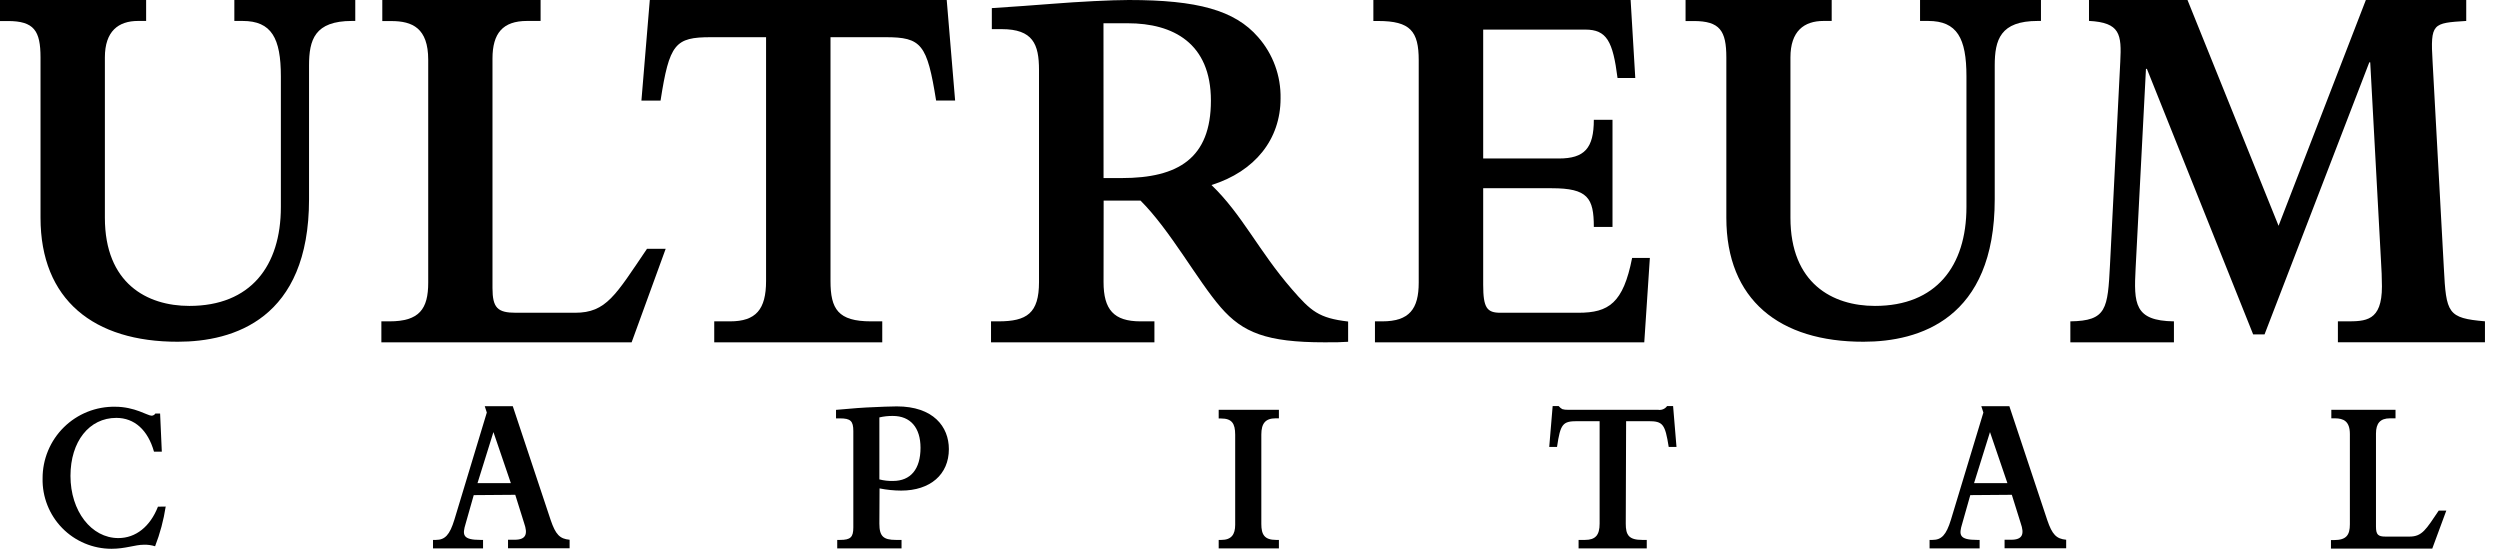 <svg width="164" height="36" viewBox="0 0 164 36" fill="none" xmlns="http://www.w3.org/2000/svg">
<path d="M15.373 0H23.306V1.374H23.091C20.64 1.374 20.273 2.608 20.273 4.299V13.071C20.273 20.938 15.31 22.418 11.668 22.418C6.157 22.429 2.658 19.672 2.658 14.284V3.772C2.658 2.01 2.23 1.38 0.516 1.38H0V0H9.586V1.374H9.055C7.768 1.374 6.88 2.044 6.88 3.767V14.284C6.88 18.585 9.637 20.068 12.423 20.068C16.434 20.068 18.425 17.458 18.425 13.579V5.008C18.425 2.504 17.814 1.374 15.913 1.374H15.373V0Z" fill="black"/>
<path d="M41.434 22.458H25.018V21.081H25.55C27.509 21.081 28.091 20.27 28.091 18.542V3.921C28.091 1.84 27.049 1.382 25.672 1.382H25.079V0H35.463V1.374H34.575C32.98 1.374 32.307 2.185 32.307 3.844V18.896C32.307 20.201 32.645 20.517 33.839 20.517H37.728C39.78 20.517 40.386 19.353 42.444 16.32H43.669L41.434 22.458Z" fill="black"/>
<path d="M54.481 18.436C54.481 20.27 54.97 21.081 57.14 21.081H57.876V22.456H46.854V21.081H47.896C49.582 21.081 50.254 20.305 50.254 18.436V2.44H46.639C44.281 2.44 43.914 2.863 43.332 6.601H42.077L42.627 0H62.105L62.656 6.595H61.409C60.819 2.898 60.452 2.44 58.094 2.44H54.481V18.436Z" fill="black"/>
<path d="M72.393 18.508C72.393 20.308 73.066 21.081 74.813 21.081H75.73V22.456H65.011V21.081H65.5C67.361 21.081 68.159 20.549 68.159 18.508V4.591C68.159 2.898 67.76 1.911 65.708 1.911H65.064V0.532C66.596 0.425 67.76 0.356 69.015 0.25C70.74 0.112 72.944 0 74.047 0C78.548 0 80.999 0.67 82.53 2.432C83.509 3.543 84.035 4.98 84.005 6.46C84.005 9.14 82.323 11.245 79.473 12.138C81.493 14.079 82.567 16.461 84.742 18.965C85.996 20.411 86.507 20.868 88.437 21.092V22.421C87.764 22.456 87.804 22.456 86.884 22.456C83.088 22.456 81.525 21.82 80.084 20.164C78.553 18.401 76.777 15.113 74.818 13.159H72.399L72.393 18.508ZM72.393 11.681H73.587C77.293 11.681 79.436 10.376 79.436 6.603C79.436 2.831 76.955 1.526 73.983 1.526H72.388L72.393 11.681Z" fill="black"/>
<path d="M103.996 1.941H97.297V10.397H102.258C103.943 10.397 104.555 9.727 104.555 7.858H105.78V14.887H104.555C104.555 12.984 104.156 12.348 101.798 12.348H97.297V18.683C97.297 20.198 97.542 20.517 98.43 20.517H103.545C105.536 20.517 106.485 19.882 107.067 16.921H108.231L107.864 22.458H90.197V21.081H90.675C92.451 21.081 93.068 20.27 93.068 18.542V3.95C93.068 2.047 92.517 1.377 90.409 1.377H90.093V0H106.969L107.274 5.115H106.11C105.804 2.714 105.405 1.941 103.996 1.941Z" fill="black"/>
<path d="M125.955 0H133.887V1.374H133.672C131.221 1.374 130.854 2.608 130.854 4.299V13.071C130.854 20.938 125.891 22.418 122.249 22.418C116.735 22.429 113.248 19.672 113.248 14.284V3.772C113.248 2.01 112.82 1.38 111.105 1.38H110.573V0H120.159V1.374H119.628C118.341 1.374 117.453 2.044 117.453 3.767V14.284C117.453 18.585 120.21 20.068 122.996 20.068C127.008 20.068 128.999 17.458 128.999 13.579V5.008C128.999 2.504 128.387 1.374 126.486 1.374H125.955V0Z" fill="black"/>
<path d="M140.837 4.519H140.775L140.097 17.591C139.975 19.919 140.004 21.047 142.61 21.081V22.456H135.815V21.081C138.207 21.047 138.266 20.27 138.417 17.343L139.09 4.051C139.183 2.254 139.09 1.478 137.038 1.372V0H143.5L149.474 14.813L155.2 0H161.785V1.374C159.578 1.515 159.427 1.515 159.578 4.054L160.317 17.588C160.469 20.552 160.562 20.868 163.013 21.078V22.453H153.366V21.081H153.897C155.184 21.081 156.255 21.081 156.255 18.79C156.255 18.226 156.226 17.66 156.194 17.131L155.487 4.089H155.426L148.554 21.937H147.807L140.837 4.519Z" fill="black"/>
<path d="M10.87 33.23C10.733 34.121 10.5 34.995 10.174 35.835C9.937 35.761 9.688 35.726 9.44 35.734C8.855 35.734 8.236 36 7.313 36C6.711 36 6.115 35.88 5.56 35.646C5.004 35.413 4.501 35.071 4.08 34.64C3.659 34.209 3.329 33.699 3.108 33.138C2.887 32.578 2.78 31.979 2.794 31.377C2.792 30.755 2.914 30.138 3.154 29.563C3.393 28.989 3.744 28.468 4.188 28.03C4.631 27.593 5.156 27.249 5.734 27.017C6.312 26.786 6.93 26.672 7.553 26.682C8.844 26.682 9.679 27.27 9.945 27.27C9.995 27.269 10.044 27.255 10.087 27.23C10.131 27.205 10.167 27.169 10.192 27.126H10.503L10.615 29.63H10.102C9.703 28.213 8.823 27.413 7.63 27.413C5.854 27.413 4.623 28.958 4.623 31.22C4.623 33.525 5.989 35.298 7.765 35.298C8.908 35.298 9.852 34.541 10.362 33.238L10.87 33.23Z" fill="black"/>
<path d="M31.077 32.48L30.545 34.355C30.322 35.086 30.335 35.418 31.526 35.418H31.688V35.976H28.405V35.418H28.591C29.186 35.418 29.498 35.104 29.809 34.089L31.935 27.063L31.8 26.648H33.639L36.125 34.118C36.447 35.062 36.72 35.349 37.366 35.407V35.966H33.326V35.407H33.762C34.519 35.407 34.631 35.022 34.384 34.32L33.801 32.459L31.077 32.48ZM32.369 28.344L31.324 31.694H33.512L32.369 28.344Z" fill="black"/>
<path d="M57.687 34.355C57.687 35.184 57.953 35.418 58.769 35.418H59.141V35.976H54.922V35.418H55.109C55.792 35.418 55.978 35.245 55.978 34.602V28.275C55.978 27.616 55.792 27.446 55.109 27.446H54.843V26.887C55.327 26.858 55.996 26.773 56.855 26.73C57.714 26.688 58.482 26.659 58.83 26.659C61.223 26.659 62.246 27.988 62.246 29.463C62.246 31.122 61.029 32.183 59.115 32.183C58.639 32.181 58.164 32.133 57.698 32.039L57.687 34.355ZM57.687 31.449C57.98 31.524 58.281 31.558 58.583 31.55C59.737 31.55 60.386 30.776 60.386 29.376C60.386 28.046 59.716 27.286 58.572 27.286C58.275 27.282 57.977 27.314 57.687 27.382V31.449Z" fill="black"/>
<path d="M79.946 26.884H83.896V27.442H83.686C83.014 27.442 82.743 27.772 82.743 28.506V34.373C82.743 35.075 82.953 35.418 83.71 35.418H83.896V35.976H79.946V35.418H80.121C80.781 35.418 81.028 35.059 81.028 34.429V28.517C81.028 27.772 80.805 27.453 80.108 27.453H79.946V26.884Z" fill="black"/>
<path d="M106.65 34.354C106.65 35.099 106.849 35.418 107.729 35.418H108.027V35.976H103.555V35.418H103.978C104.661 35.418 104.935 35.104 104.935 34.354V27.629H103.47C102.513 27.629 102.364 27.801 102.141 29.317H101.63L101.854 26.64H102.25C102.316 26.72 102.396 26.788 102.486 26.839C102.604 26.873 102.726 26.887 102.848 26.882H108.763C108.875 26.902 108.99 26.89 109.096 26.847C109.201 26.805 109.293 26.733 109.358 26.64H109.755L109.978 29.317H109.467C109.231 27.815 109.082 27.629 108.138 27.629H106.673L106.65 34.354Z" fill="black"/>
<path d="M129.251 32.48L128.72 34.355C128.496 35.086 128.51 35.418 129.7 35.418H129.863V35.976H126.58V35.418H126.766C127.361 35.418 127.672 35.104 127.983 34.089L130.11 27.063L129.974 26.648H131.814L134.3 34.118C134.621 35.062 134.895 35.349 135.541 35.407V35.966H131.5V35.407H131.936C132.694 35.407 132.805 35.022 132.558 34.32L131.976 32.459L129.251 32.48ZM130.543 28.344L129.498 31.694H131.686L130.543 28.344Z" fill="black"/>
<path d="M159.557 35.987H152.911V35.428H153.121C153.918 35.428 154.152 35.099 154.152 34.397V28.474C154.152 27.629 153.73 27.442 153.171 27.442H152.935V26.884H157.146V27.442H156.784C156.138 27.442 155.864 27.772 155.864 28.445V34.541C155.864 35.072 156 35.2 156.486 35.2H158.066C158.898 35.2 159.148 34.727 159.98 33.496H160.477L159.557 35.987Z" fill="black"/>
</svg>
